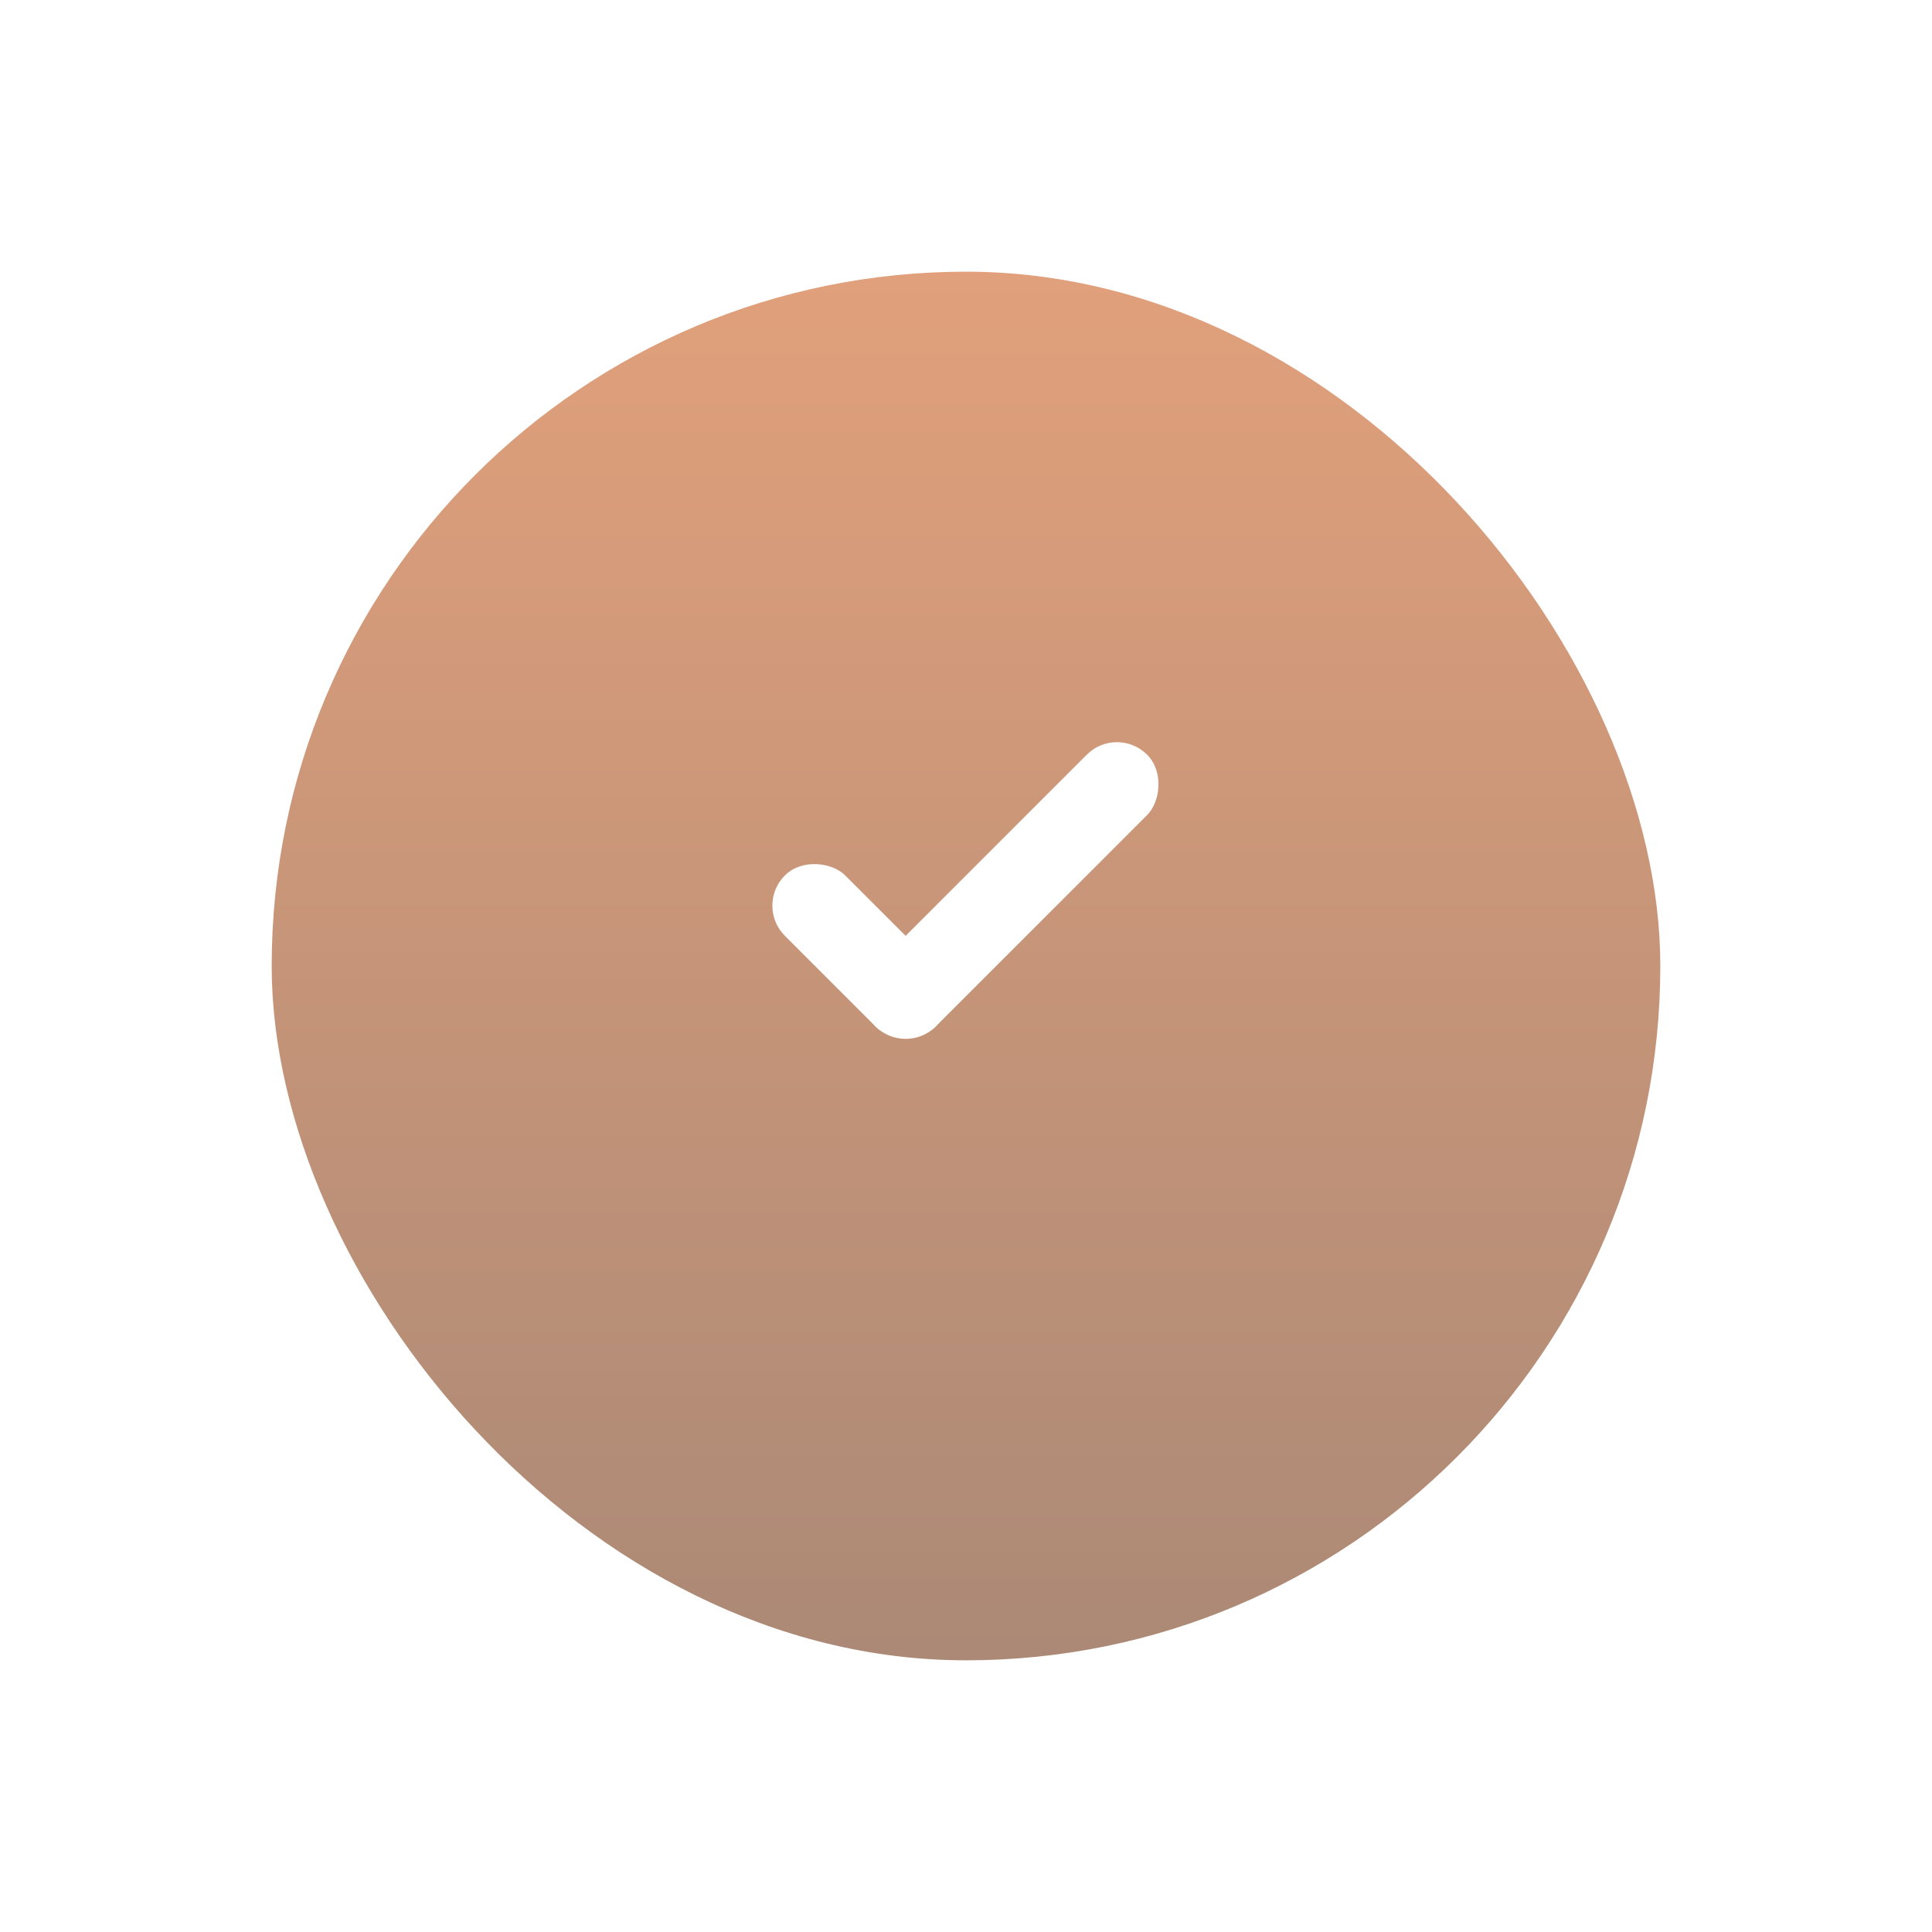 <svg xmlns="http://www.w3.org/2000/svg" xmlns:xlink="http://www.w3.org/1999/xlink" width="64" height="64" viewBox="0 0 64 64">
  <defs>
    <linearGradient id="linear-gradient" x1="0.5" x2="0.5" y2="1" gradientUnits="objectBoundingBox">
      <stop offset="0" stop-color="#ab8976"/>
      <stop offset="1" stop-color="#e1a07b"/>
    </linearGradient>
    <filter id="Rectangle_10" x="0" y="0" width="64" height="64" filterUnits="userSpaceOnUse">
      <feOffset dy="3" input="SourceAlpha"/>
      <feGaussianBlur stdDeviation="3" result="blur"/>
      <feFlood flood-opacity="0.302"/>
      <feComposite operator="in" in2="blur"/>
      <feComposite in="SourceGraphic"/>
    </filter>
  </defs>
  <g id="Group_1314" data-name="Group 1314" transform="translate(-51 -568)">
    <g transform="matrix(1, 0, 0, 1, 51, 568)" filter="url(#Rectangle_10)">
      <rect id="Rectangle_10-2" data-name="Rectangle 10" width="46" height="46" rx="23" transform="translate(55 52) rotate(-180)" fill="url(#linear-gradient)"/>
    </g>
    <g id="Group_20" data-name="Group 20" transform="translate(-2.55 -0.672)">
      <rect id="Rectangle_18" data-name="Rectangle 18" width="2.828" height="7.071" rx="1.414" transform="translate(78.55 598.672) rotate(-45)" fill="#fff"/>
      <rect id="Rectangle_19" data-name="Rectangle 19" width="2.828" height="12.728" rx="1.414" transform="translate(90.55 592.672) rotate(45)" fill="#fff"/>
    </g>
  </g>
</svg>
